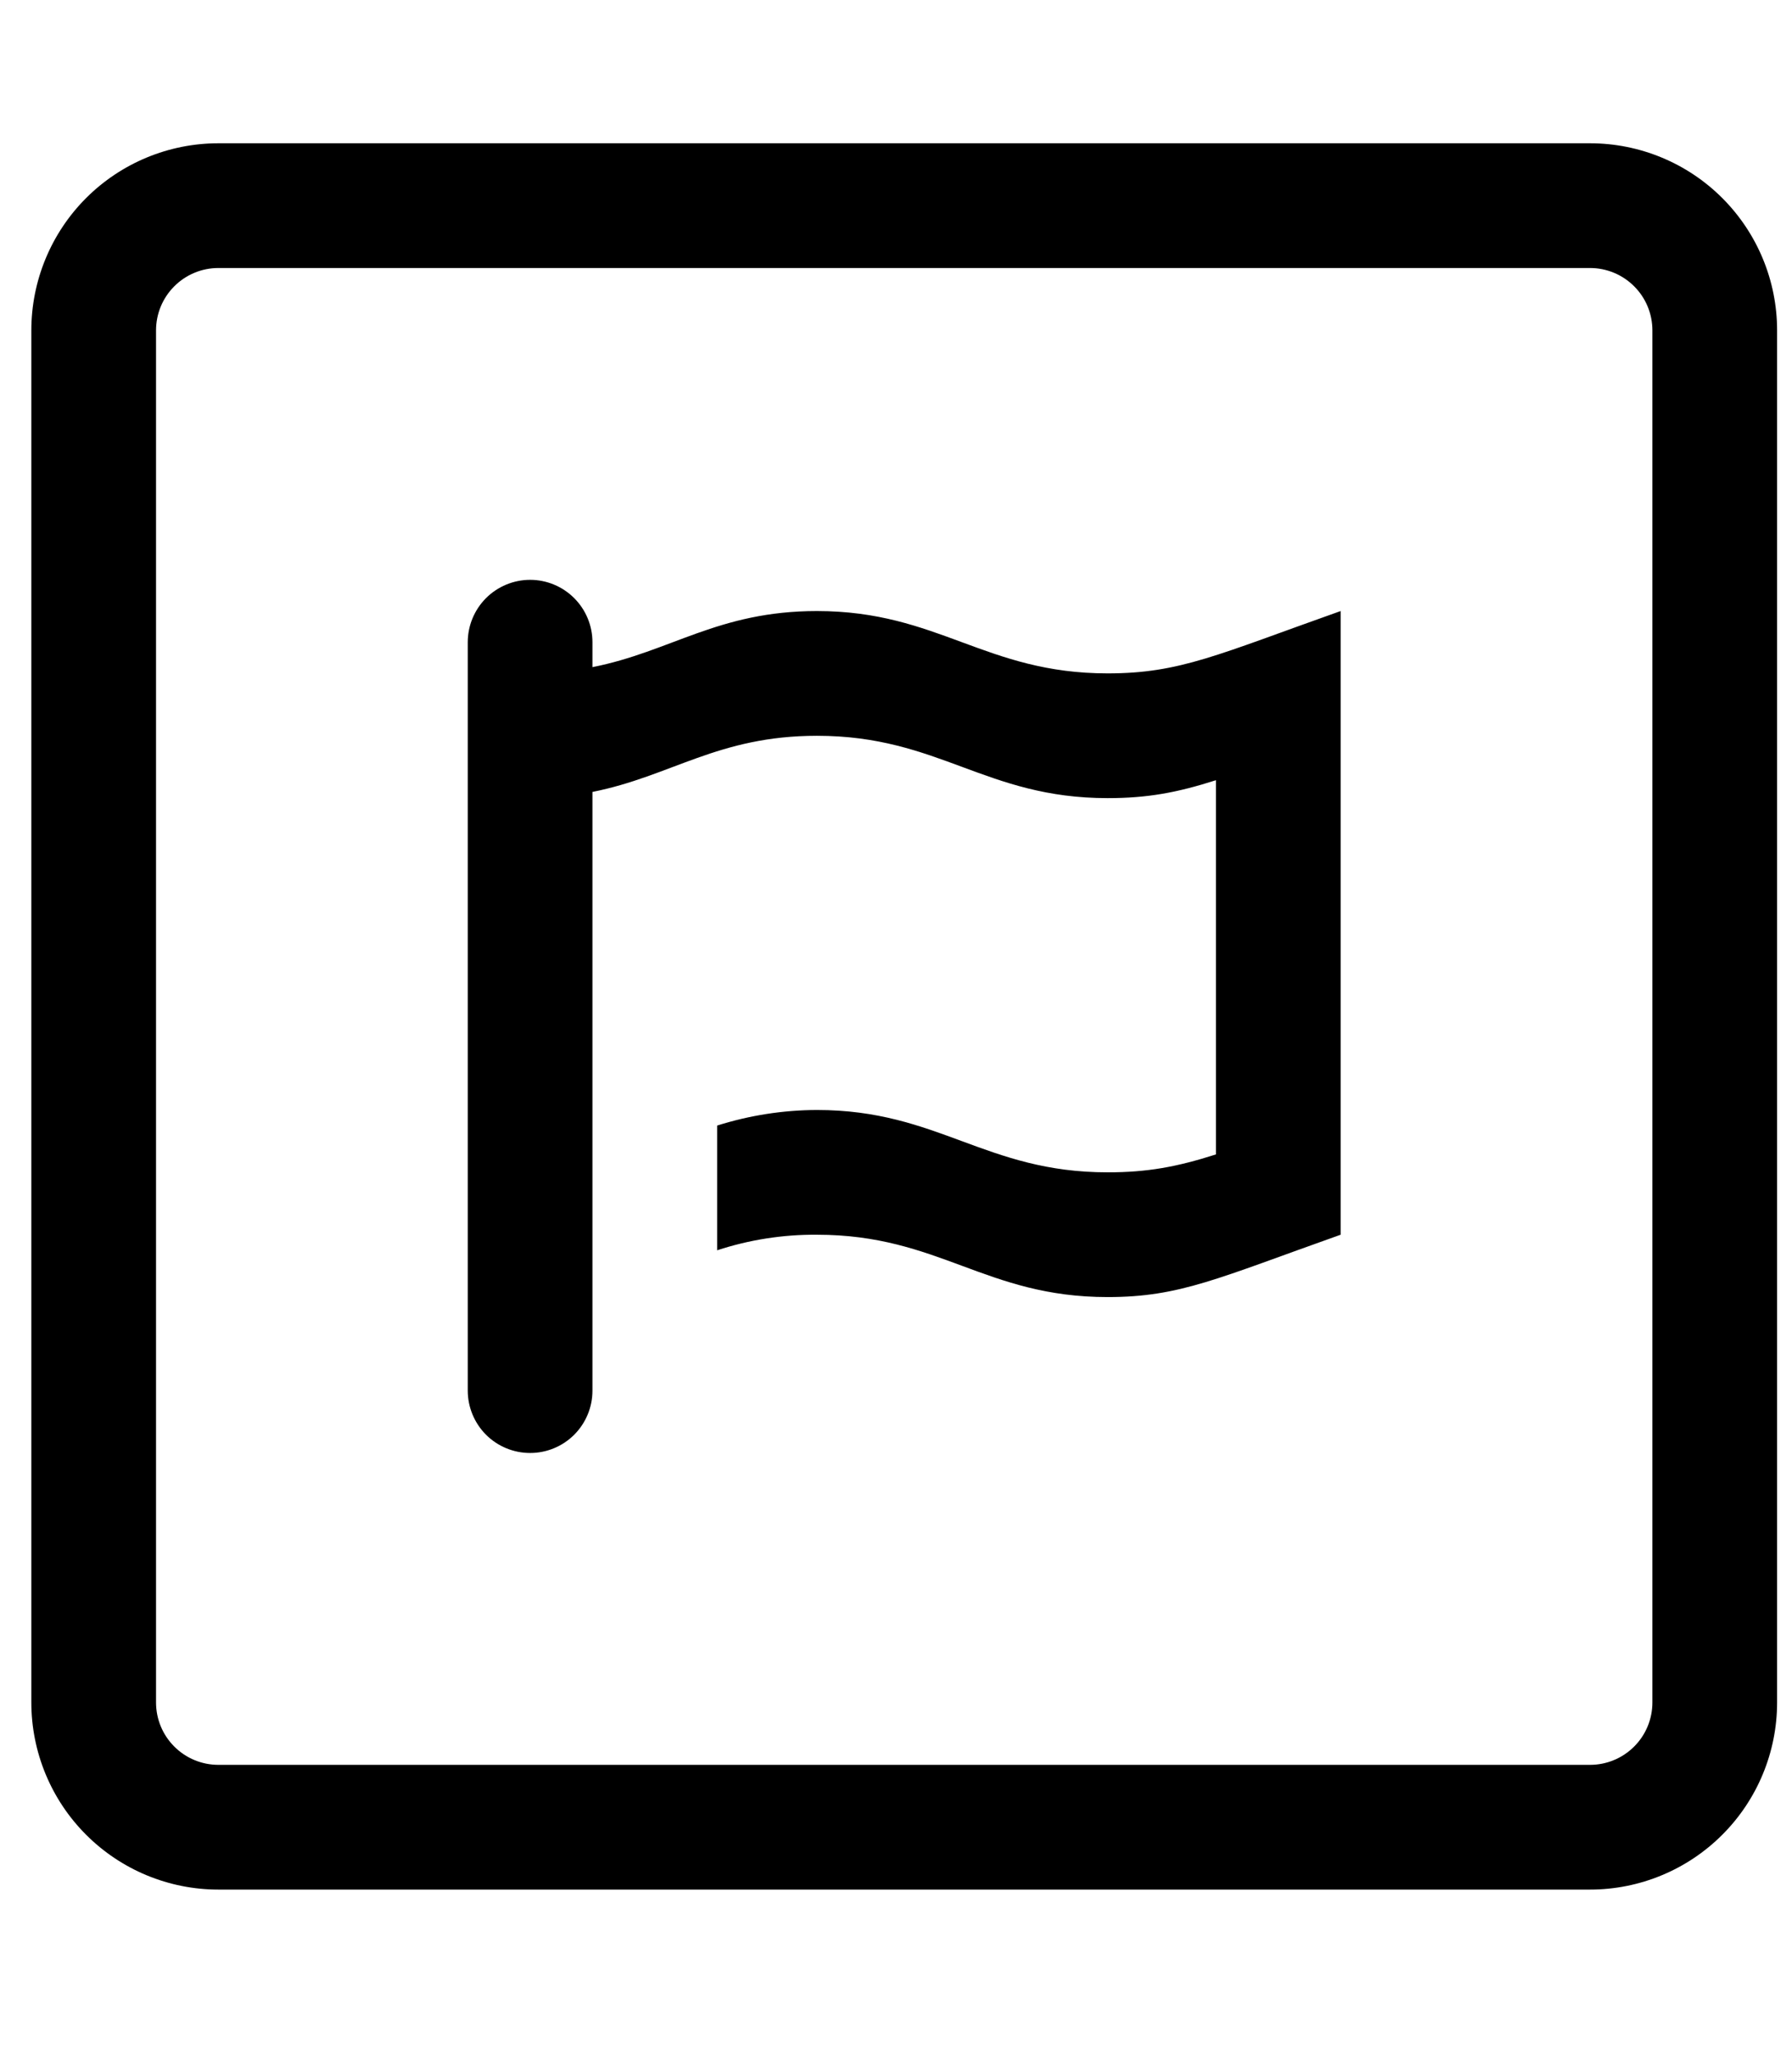 <svg width="41" height="47" viewBox="0 0 41 47" fill="none" xmlns="http://www.w3.org/2000/svg">
<g clip-path="url(#clip0_201_6903)">
<path d="M36.379 3.277H4.996C3.861 3.277 2.773 3.728 1.97 4.53C1.168 5.333 0.717 6.421 0.717 7.556L0.717 38.939C0.717 40.074 1.168 41.163 1.97 41.965C2.773 42.768 3.861 43.219 4.996 43.219H36.379C37.514 43.219 38.603 42.768 39.405 41.965C40.208 41.163 40.659 40.074 40.659 38.939V7.556C40.659 6.421 40.208 5.333 39.405 4.53C38.603 3.728 37.514 3.277 36.379 3.277ZM37.806 38.939C37.806 39.318 37.656 39.681 37.388 39.948C37.12 40.216 36.758 40.366 36.379 40.366H4.996C4.618 40.366 4.255 40.216 3.988 39.948C3.72 39.681 3.57 39.318 3.57 38.939V7.556C3.57 7.178 3.72 6.815 3.988 6.548C4.255 6.28 4.618 6.13 4.996 6.13H36.379C36.758 6.13 37.12 6.28 37.388 6.548C37.656 6.815 37.806 7.178 37.806 7.556V38.939ZM18.691 13.976C16.426 13.976 15.356 14.903 13.555 15.259V14.689C13.555 14.311 13.405 13.948 13.137 13.68C12.87 13.413 12.507 13.262 12.129 13.262C11.751 13.262 11.388 13.413 11.12 13.68C10.853 13.948 10.702 14.311 10.702 14.689V31.807C10.702 32.185 10.853 32.548 11.12 32.816C11.388 33.083 11.751 33.233 12.129 33.233C12.507 33.233 12.87 33.083 13.137 32.816C13.405 32.548 13.555 32.185 13.555 31.807V18.113C15.356 17.756 16.426 16.829 18.691 16.829C21.49 16.829 22.542 18.255 25.342 18.255C26.251 18.255 26.929 18.13 27.82 17.845V26.404C26.929 26.689 26.251 26.814 25.342 26.814C22.542 26.814 21.472 25.388 18.691 25.388C17.916 25.39 17.147 25.511 16.408 25.744V28.597C17.145 28.355 17.916 28.235 18.691 28.241C21.49 28.241 22.542 29.667 25.342 29.667C27 29.667 27.856 29.239 30.673 28.241V13.976C27.856 14.974 27 15.402 25.342 15.402C22.542 15.402 21.472 13.976 18.691 13.976Z" fill="black"/>
</g>
<defs>
<clipPath id="clip0_201_6903">
<rect width="39.942" height="45.648" fill="white" transform="translate(0.717 0.424)"/>
</clipPath>
</defs>
</svg>
